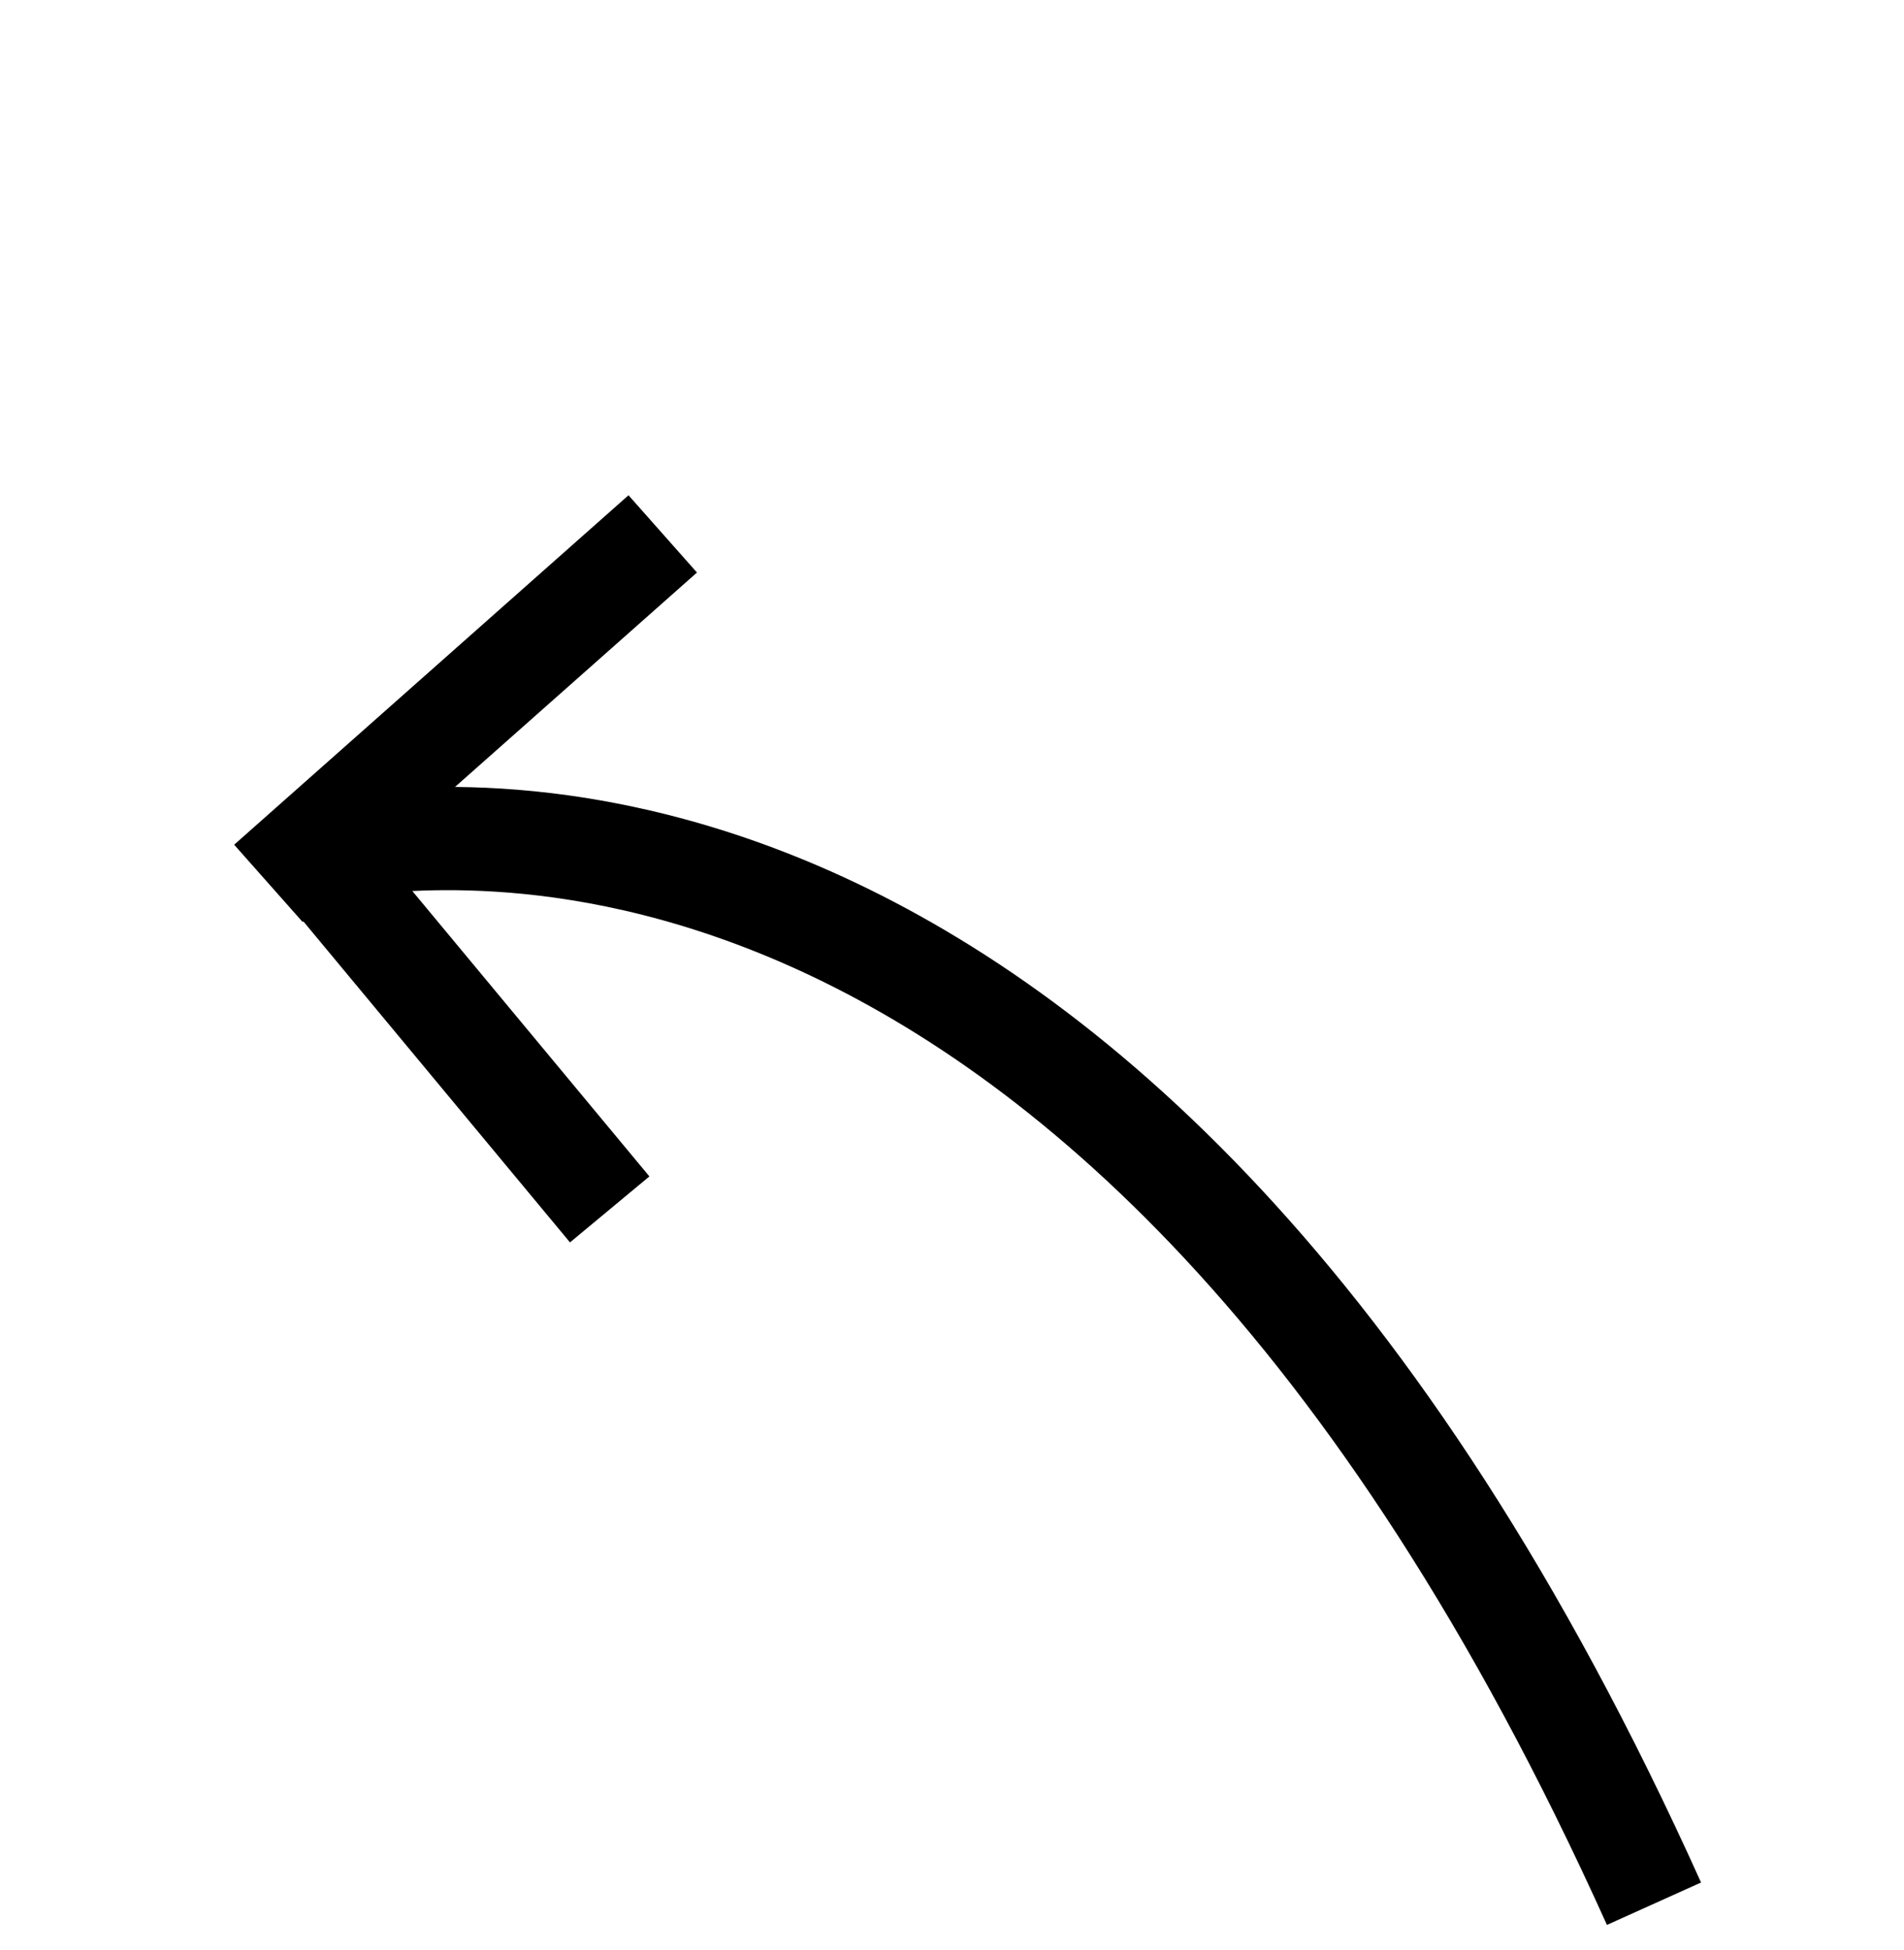 <svg width="83" height="85" xmlns="http://www.w3.org/2000/svg">
 <!-- Created with Method Draw - http://github.com/duopixel/Method-Draw/ -->

 <g>
  <title>background</title>
  <rect x="-1" y="-1" width="85" height="87" id="canvas_background" fill="none"/>
 </g>
 <g>
  <title>Layer 1</title>
  <path stroke-linejoin="null" stroke-linecap="null" stroke="#000000" transform="rotate(-74.427 44.37,58.667) " fill="none" stroke-width="4.5" d="m28.4,91.906c44.808,-37.369 29.275,-65.624 29.573,-66.478" id="svg_1"/>
  <line stroke="#000000" transform="rotate(137.485 20.295,30.886) " fill="none" stroke-width="4.5" x1="8.813" y1="30.691" x2="31.777" y2="31.081" id="svg_3" stroke-linejoin="null" stroke-linecap="null"/>
  <line stroke="#000000" transform="rotate(-130.717 19.403,44.077) " fill="none" stroke-width="4.5" x1="8.177" y1="43.882" x2="30.628" y2="44.273" id="svg_5" stroke-linejoin="null" stroke-linecap="null"/>
 </g>
</svg>